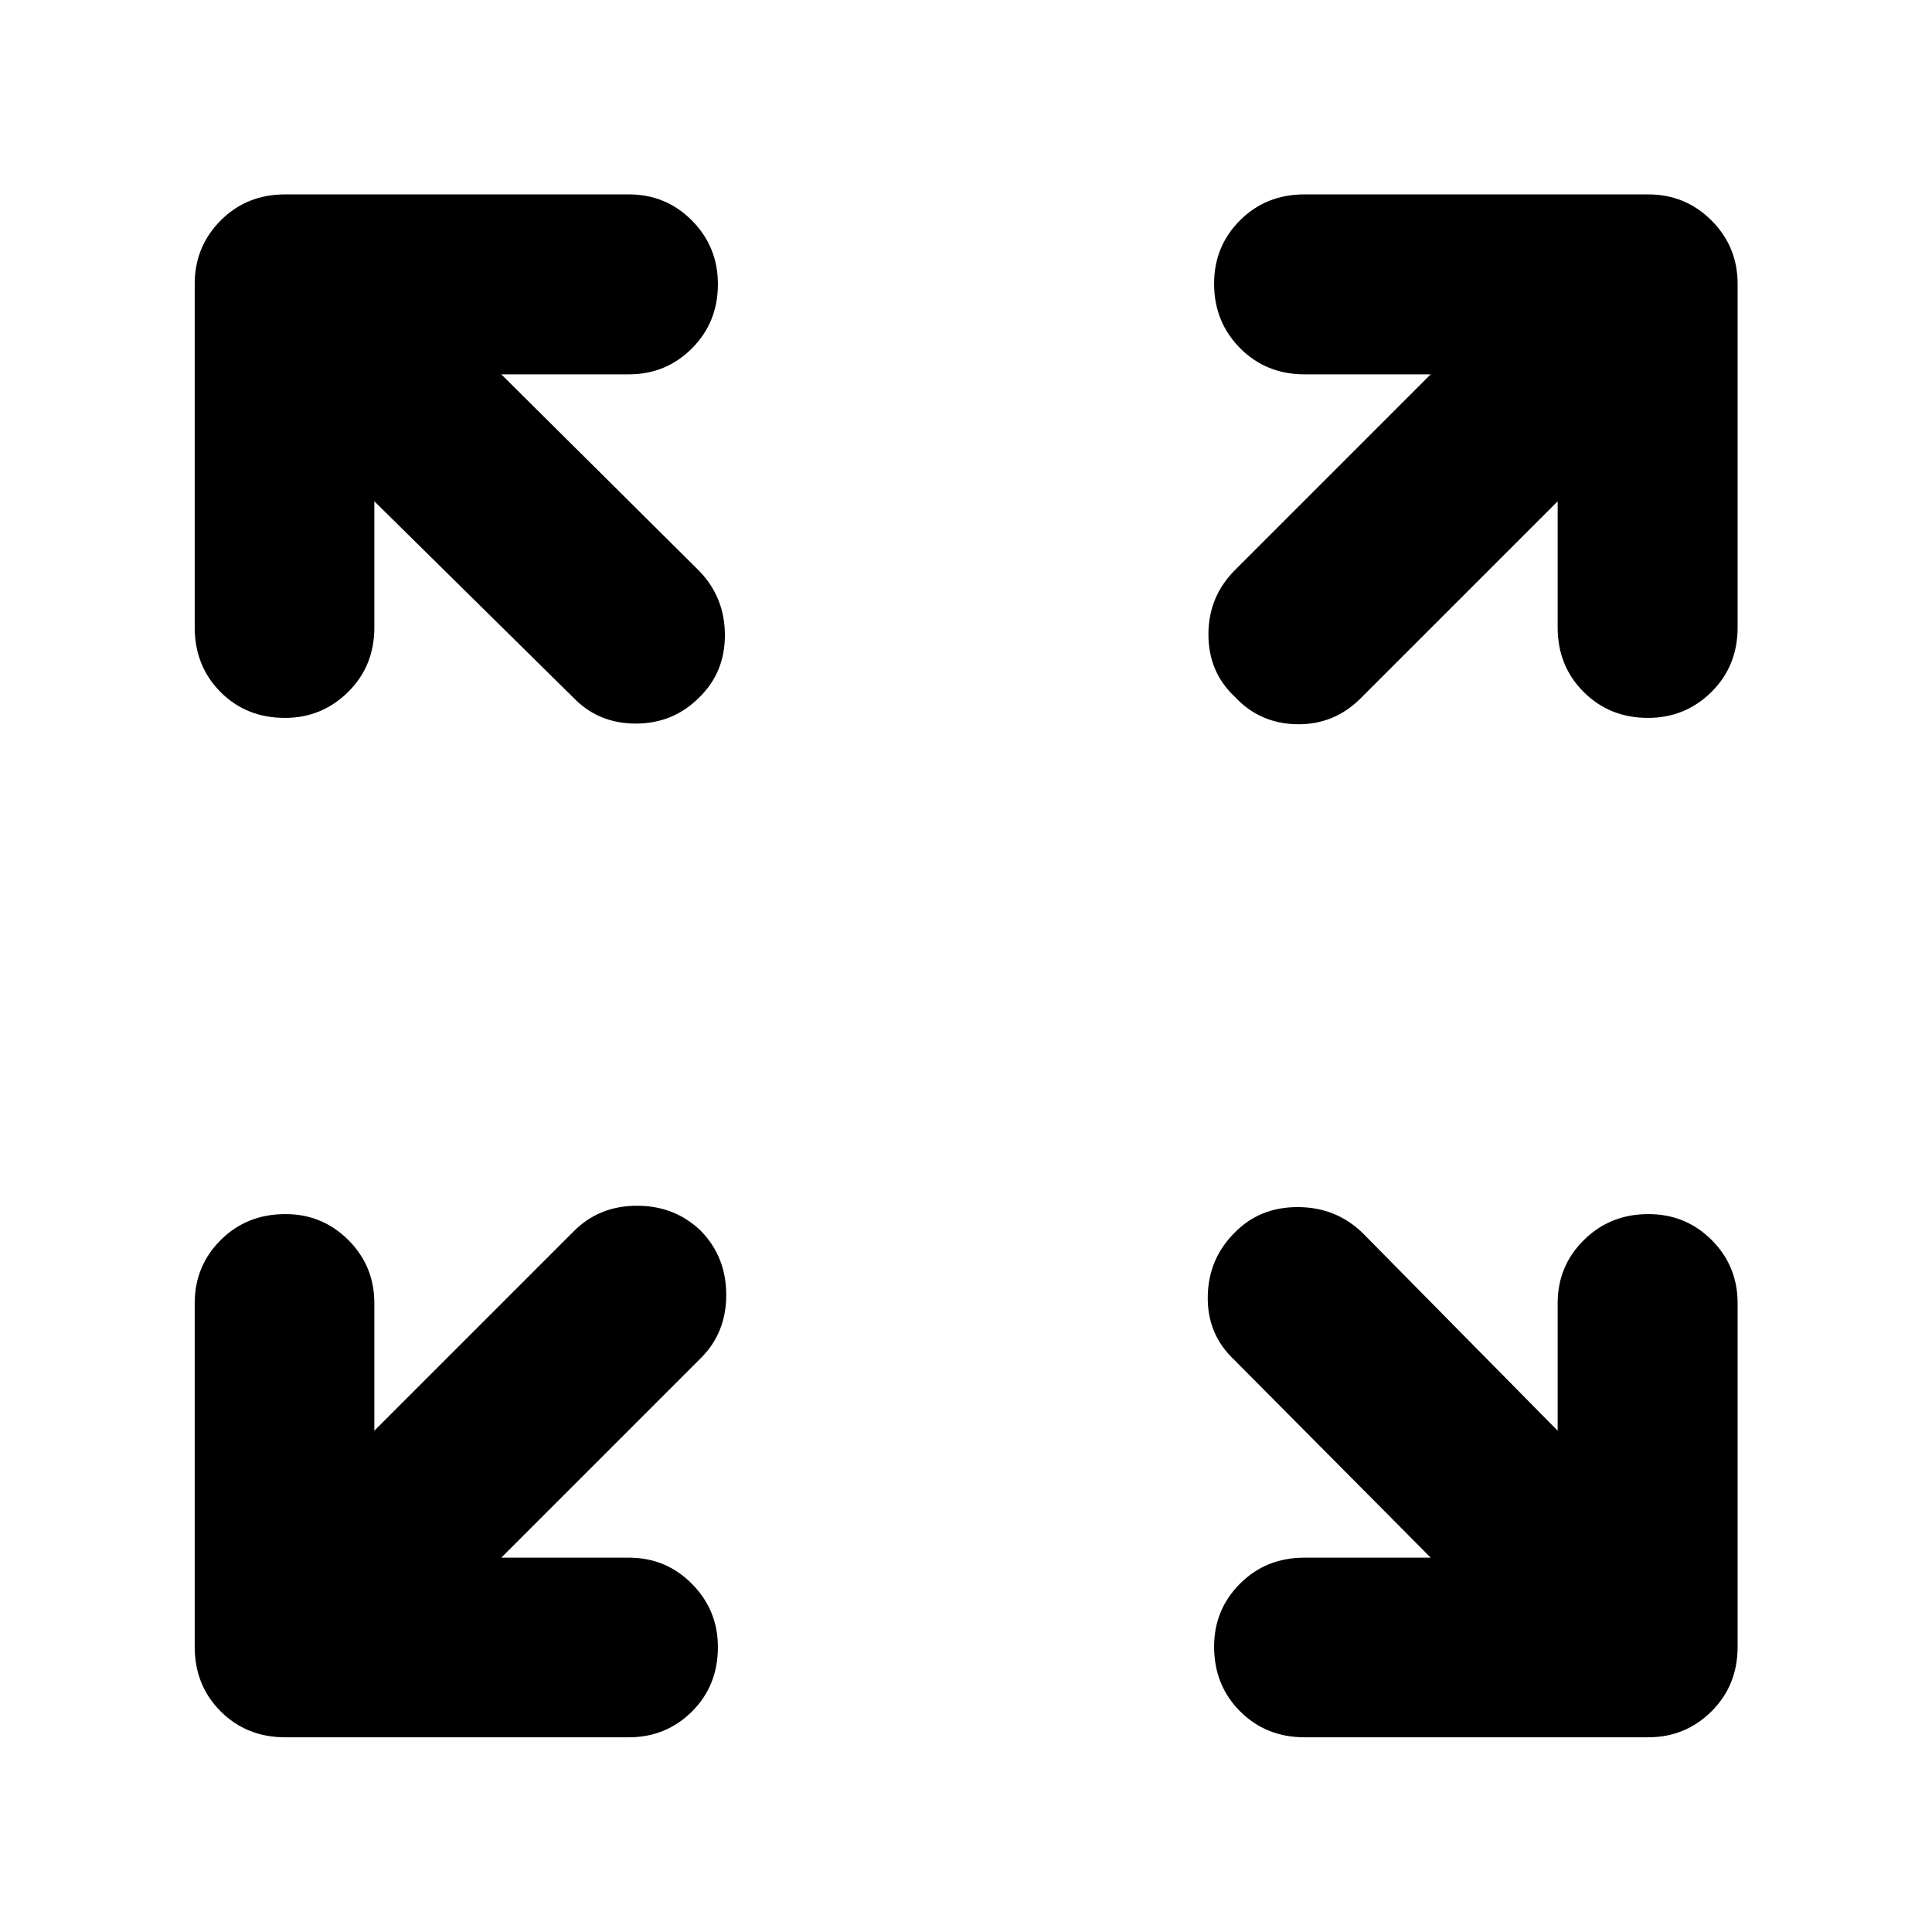 <svg xmlns="http://www.w3.org/2000/svg" height="40" viewBox="0 -960 960 960" width="40"><path d="M249.09-186.01h63.34q18.52 0 31.41 13.04 12.88 13.04 12.88 31.37 0 19.24-12.88 32.04-12.89 12.81-31.41 12.81H141.72q-19.19 0-32.08-12.89-12.89-12.89-12.89-32.08v-170.71q0-18.52 12.93-31.41 12.92-12.88 32.15-12.88 18.34 0 31.26 12.88 12.92 12.89 12.92 31.41v63.34l99.24-99.24q12.54-12.54 31.32-12.54 18.79 0 31.76 12.54 12.54 12.97 12.54 31.76 0 18.78-12.54 31.32l-99.24 99.24Zm461.82 0-97.9-98.57q-13.21-12.54-12.88-31.33.33-18.78 13.54-31.75 12.31-12.54 31.09-12.54t31.99 12.54l97.24 98.57v-63.34q0-18.52 13.04-31.41 13.04-12.88 32.04-12.88 18.57 0 31.45 12.88 12.89 12.89 12.89 31.41v170.71q0 19.19-12.97 32.08-12.97 12.89-31.49 12.89H648.24q-19.19 0-32.08-12.93-12.88-12.92-12.88-32.15 0-18.34 12.88-31.26 12.89-12.92 32.08-12.92h62.67Zm-524.9-524.9v62.67q0 19.19-13.04 32.08-13.04 12.88-31.37 12.88-19.24 0-32.04-12.88-12.81-12.89-12.81-32.08v-170.71q0-18.52 12.89-31.49 12.89-12.97 32.08-12.97h170.71q18.52 0 31.41 13.01 12.88 13 12.88 31.57 0 19-12.88 31.92-12.89 12.92-31.41 12.92h-63.34l98.57 97.9q12.54 13.21 12.54 31.66t-12.54 30.76q-12.97 13.21-31.75 13.21-18.79 0-31.33-13.21l-98.57-97.24Zm587.98 0-97.9 97.9q-13.21 13.21-31.66 12.88-18.45-.33-30.76-13.54-13.21-12.31-13.21-31.09t13.21-31.99l97.24-97.24h-62.67q-19.19 0-32.08-13.04-12.88-13.04-12.88-32.04 0-18.57 12.88-31.45 12.89-12.89 32.08-12.89h170.71q18.52 0 31.49 12.97 12.97 12.97 12.97 31.49v170.71q0 19.19-13.01 32.08-13 12.88-31.57 12.88-19 0-31.92-12.88-12.92-12.89-12.92-32.08v-62.67Z"/></svg>